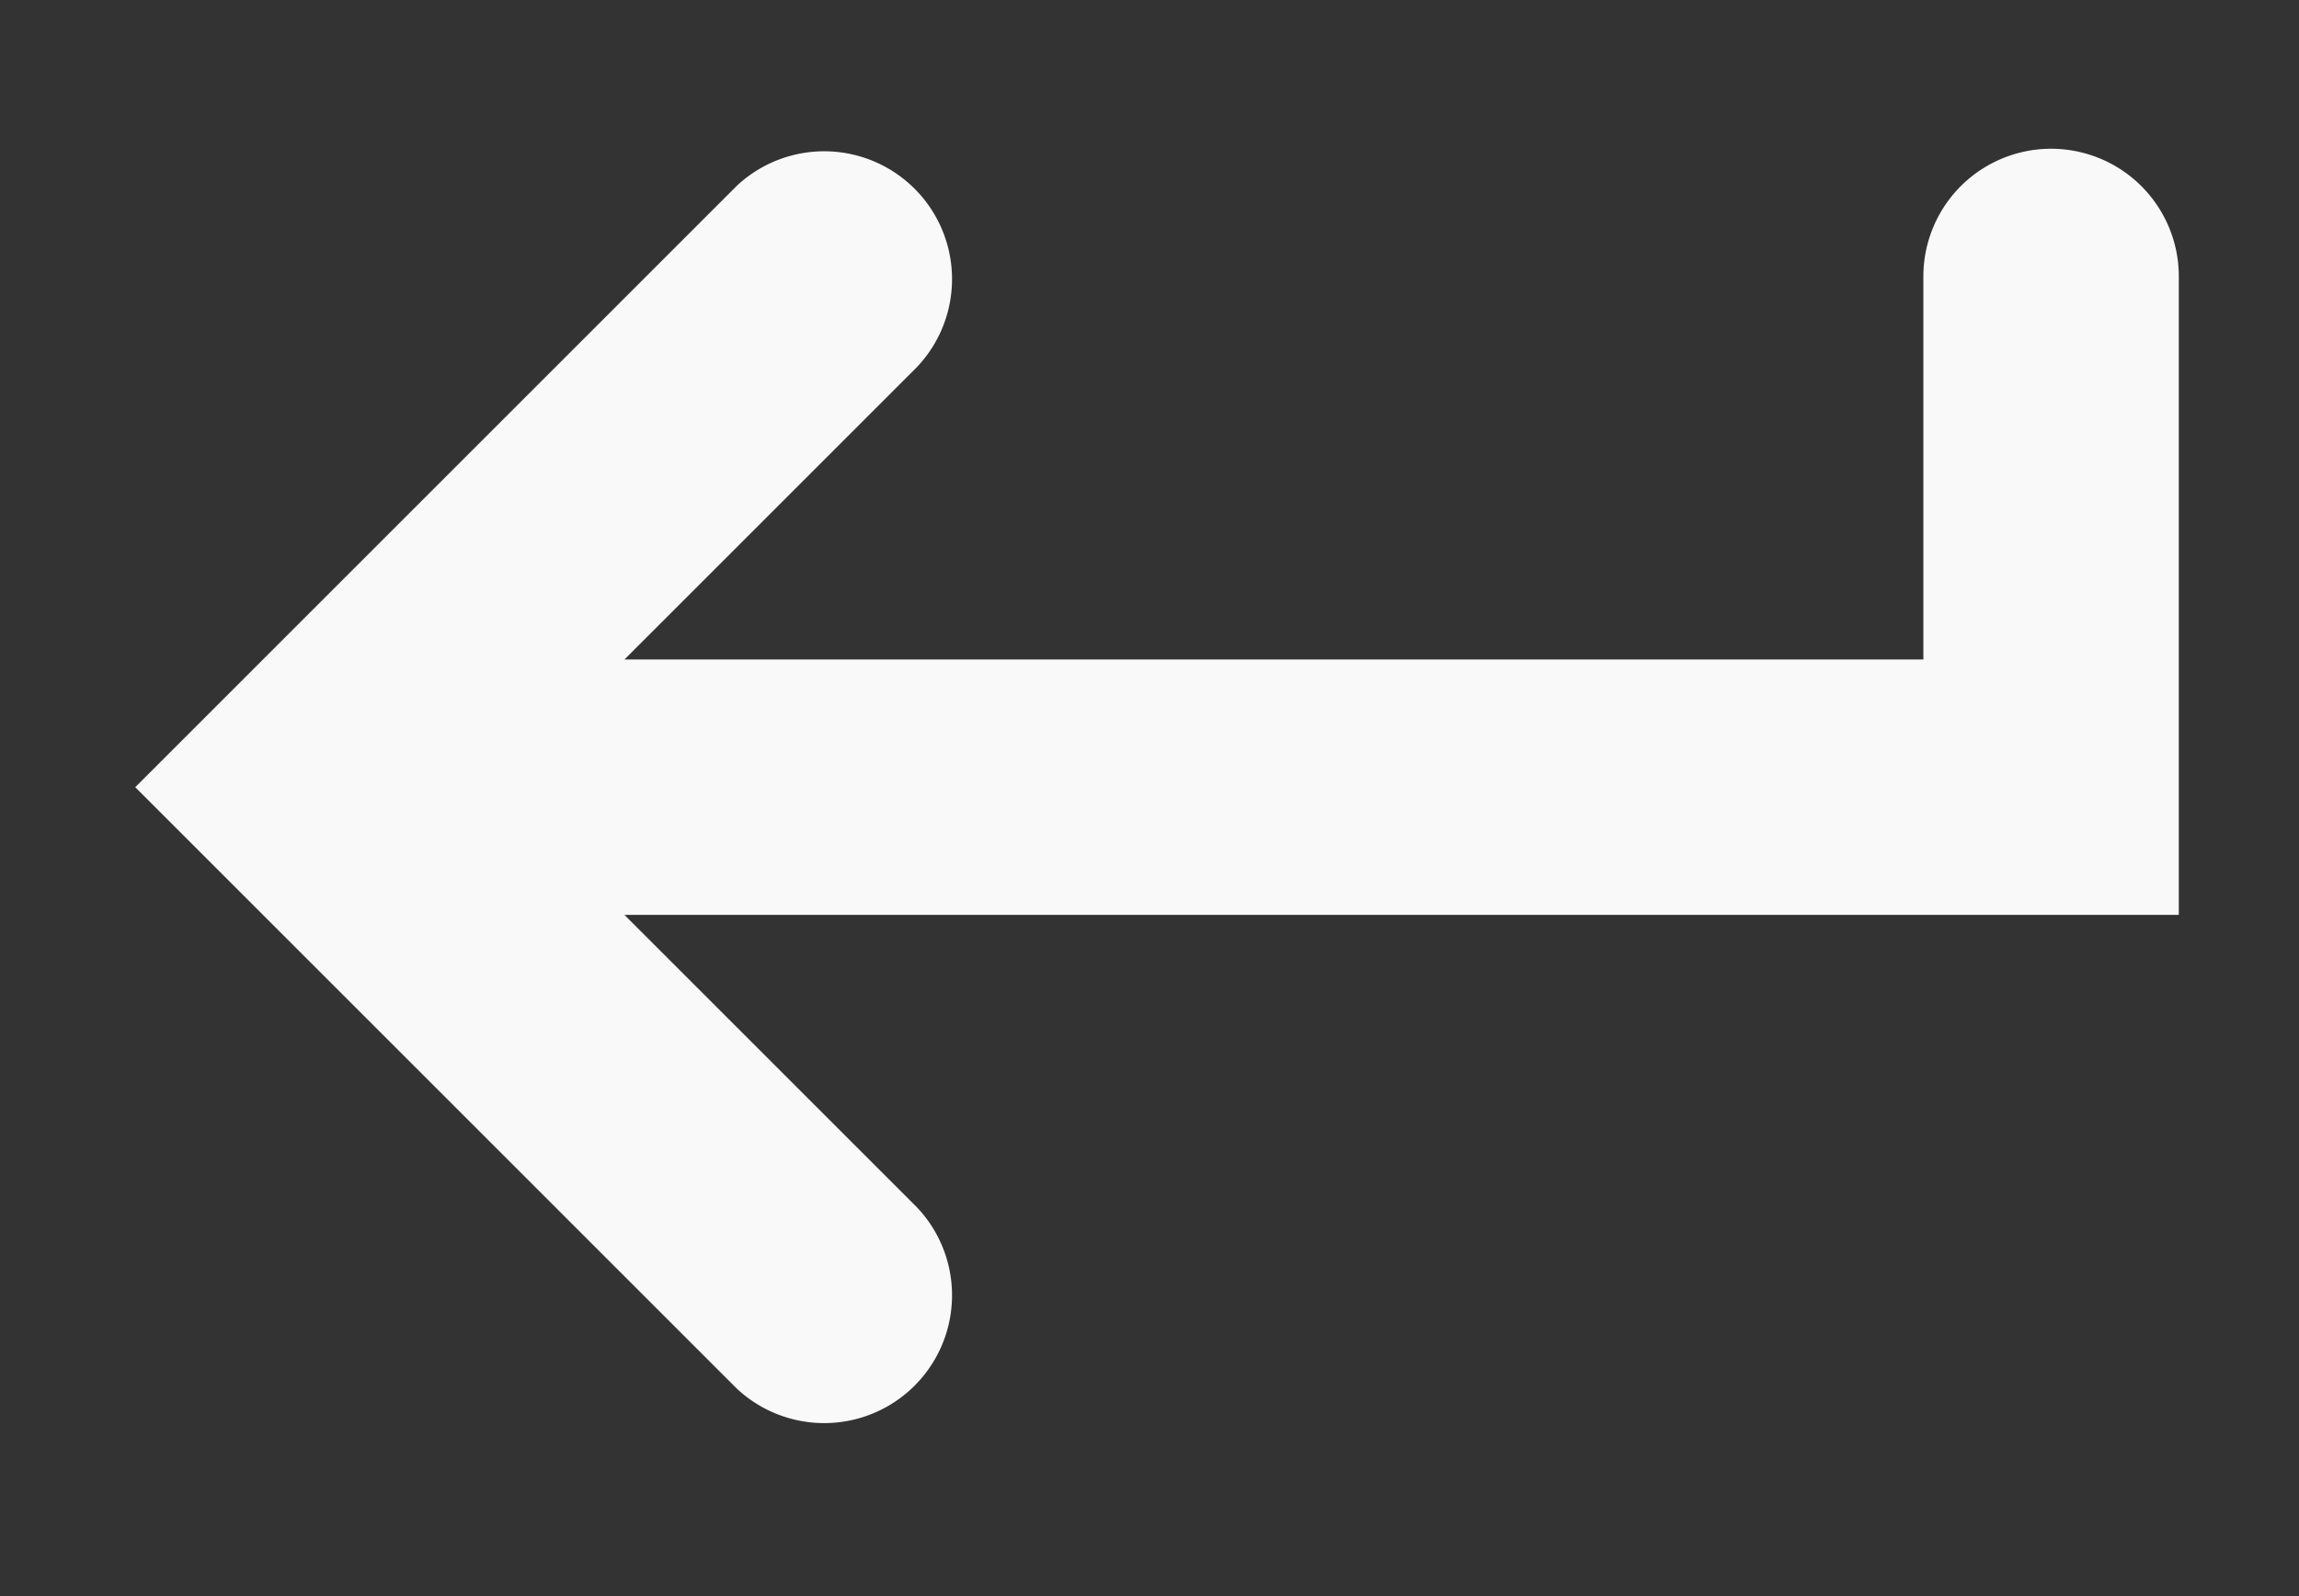 <?xml version="1.0" encoding="UTF-8" standalone="no"?>
<svg
   xmlns:dc="http://purl.org/dc/elements/1.1/"
   xmlns:cc="http://creativecommons.org/ns#"
   xmlns:rdf="http://www.w3.org/1999/02/22-rdf-syntax-ns#"
   xmlns:svg="http://www.w3.org/2000/svg"
   xmlns="http://www.w3.org/2000/svg"
   xmlns:sodipodi="http://sodipodi.sourceforge.net/DTD/sodipodi-0.dtd"
   xmlns:inkscape="http://www.inkscape.org/namespaces/inkscape"
   viewBox="0 0 18 12.5"
   x="0px"
   y="0px"
   version="1.1"
   id="svg14"
   sodipodi:docname="arrow-enter-white.svg"
   width="18"
   height="12.5"
   inkscape:version="0.92.3 (2405546, 2018-03-11)"
   inkscape:export-filename="/home/ed/Téléchargements/arrow-enter.png"
   inkscape:export-xdpi="3202.5601"
   inkscape:export-ydpi="3202.5601">
  <rect x="0" y="0" width="18" height="12.5" fill="#333333" stroke="none"/>
  <defs
     id="defs18" />
  <sodipodi:namedview
     pagecolor="#ffffff"
     bordercolor="#666666"
     borderopacity="1"
     objecttolerance="10"
     gridtolerance="10"
     guidetolerance="10"
     inkscape:pageopacity="0"
     inkscape:pageshadow="2"
     inkscape:window-width="1920"
     inkscape:window-height="1025"
     id="namedview16"
     showgrid="false"
     inkscape:zoom="9.44"
     inkscape:cx="21.212506"
     inkscape:cy="12.774988"
     inkscape:window-x="0"
     inkscape:window-y="27"
     inkscape:window-maximized="1"
     inkscape:current-layer="svg14" />
  <title
     id="title2">arrow enter</title>
  <g
     data-name="Слой 2"
     id="g8"
     transform="translate(1.059,1.165)"
     style="fill:#f9f9f9">
    <g
       data-name="Слой 1"
       id="g6"
       style="fill:#f9f9f9">
      <path
         d="M 16,1 A 1,1 0 0 0 14,1 V 4 H 3.83 L 6.12,1.71 A 1.001,1.001 0 0 0 4.71,0.29 L 0,5 4.71,9.71 A 1.001,1.001 0 0 0 6.12,8.29 L 3.83,6 H 16 Z"
         id="path4"
         inkscape:connector-curvature="0"
         style="fill:#f9f9f9" />
    </g>
  </g>
</svg>
